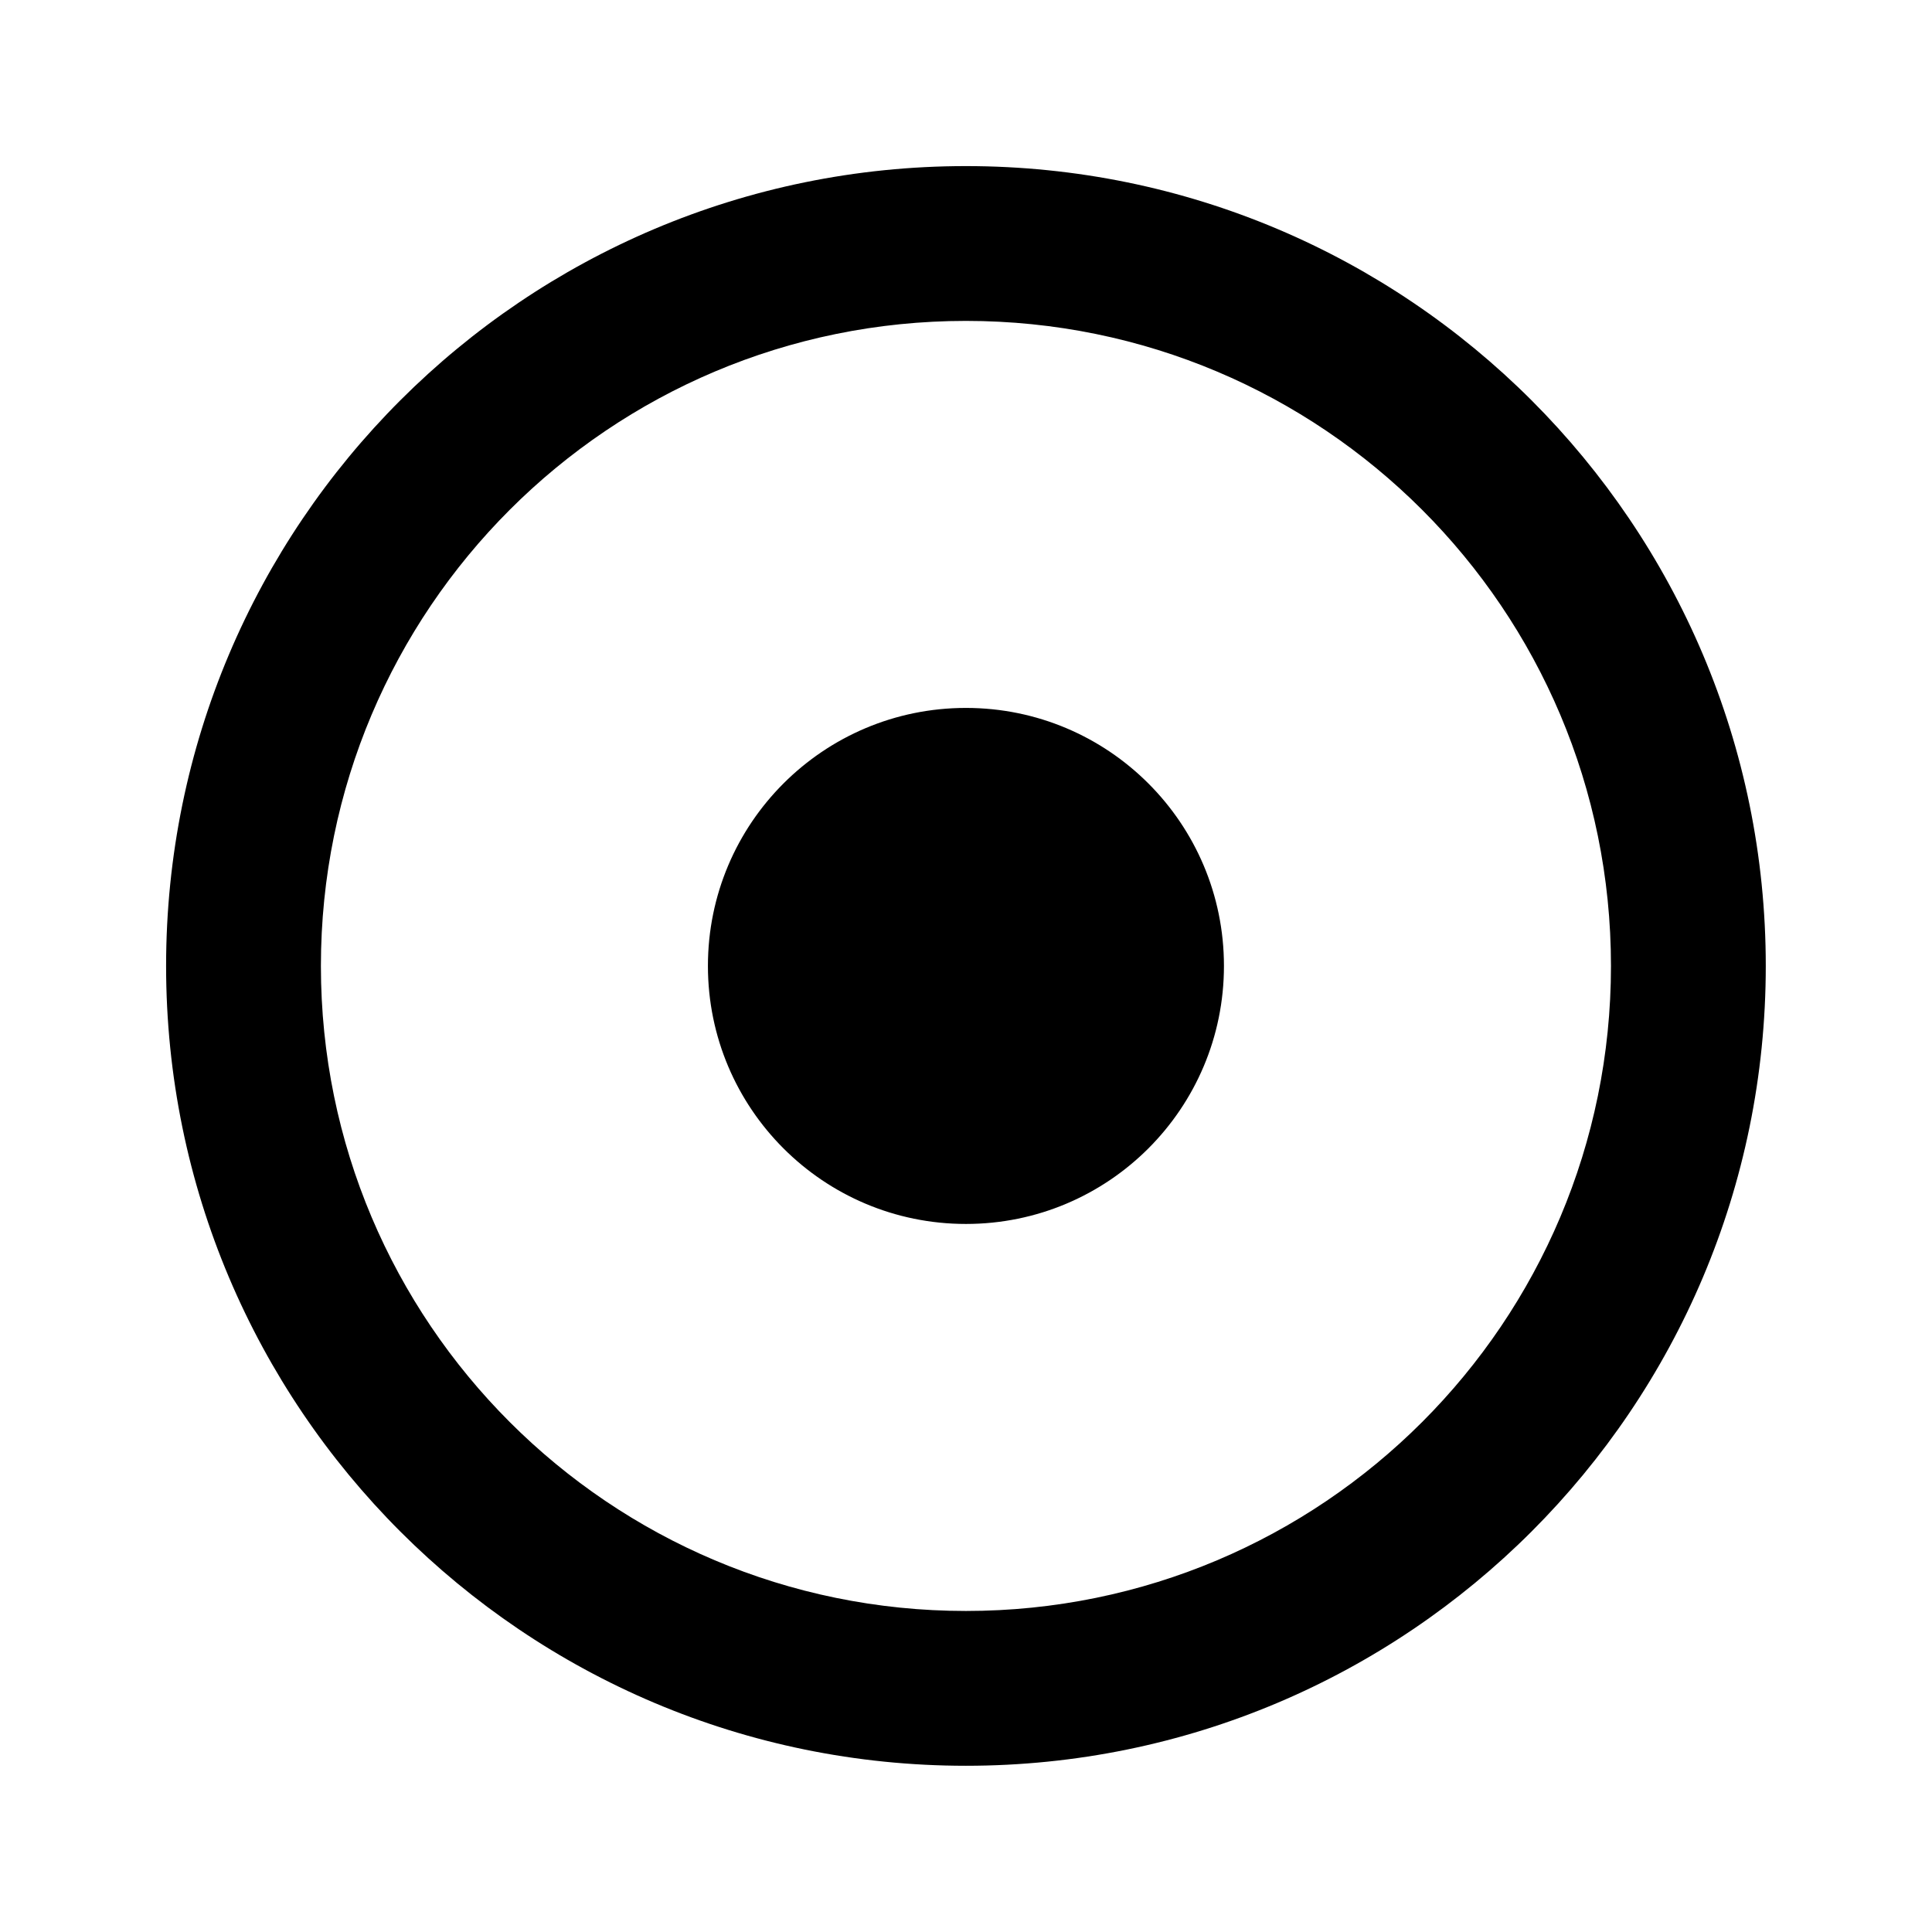 <svg xmlns="http://www.w3.org/2000/svg" width="100%" height="100%" viewBox="0 0 599.04 599.04"><path fill="currentColor" d="M299.5 99.5c-110.5 0-200 89.5-200 200 0 110.5 89.5 200 200 200 110.5 0 200-89.5 200-200 0-110.5-89.5-200-200-200zM299.5 51.5c137 0 248 111 248 248s-111 248-248 248-248-111-248-248 111-248 248-248zM299.5 219.5c44.2 0 80 35.8 80 80s-35.8 80-80 80-80-35.8-80-80 35.8-80 80-80z" /></svg>
